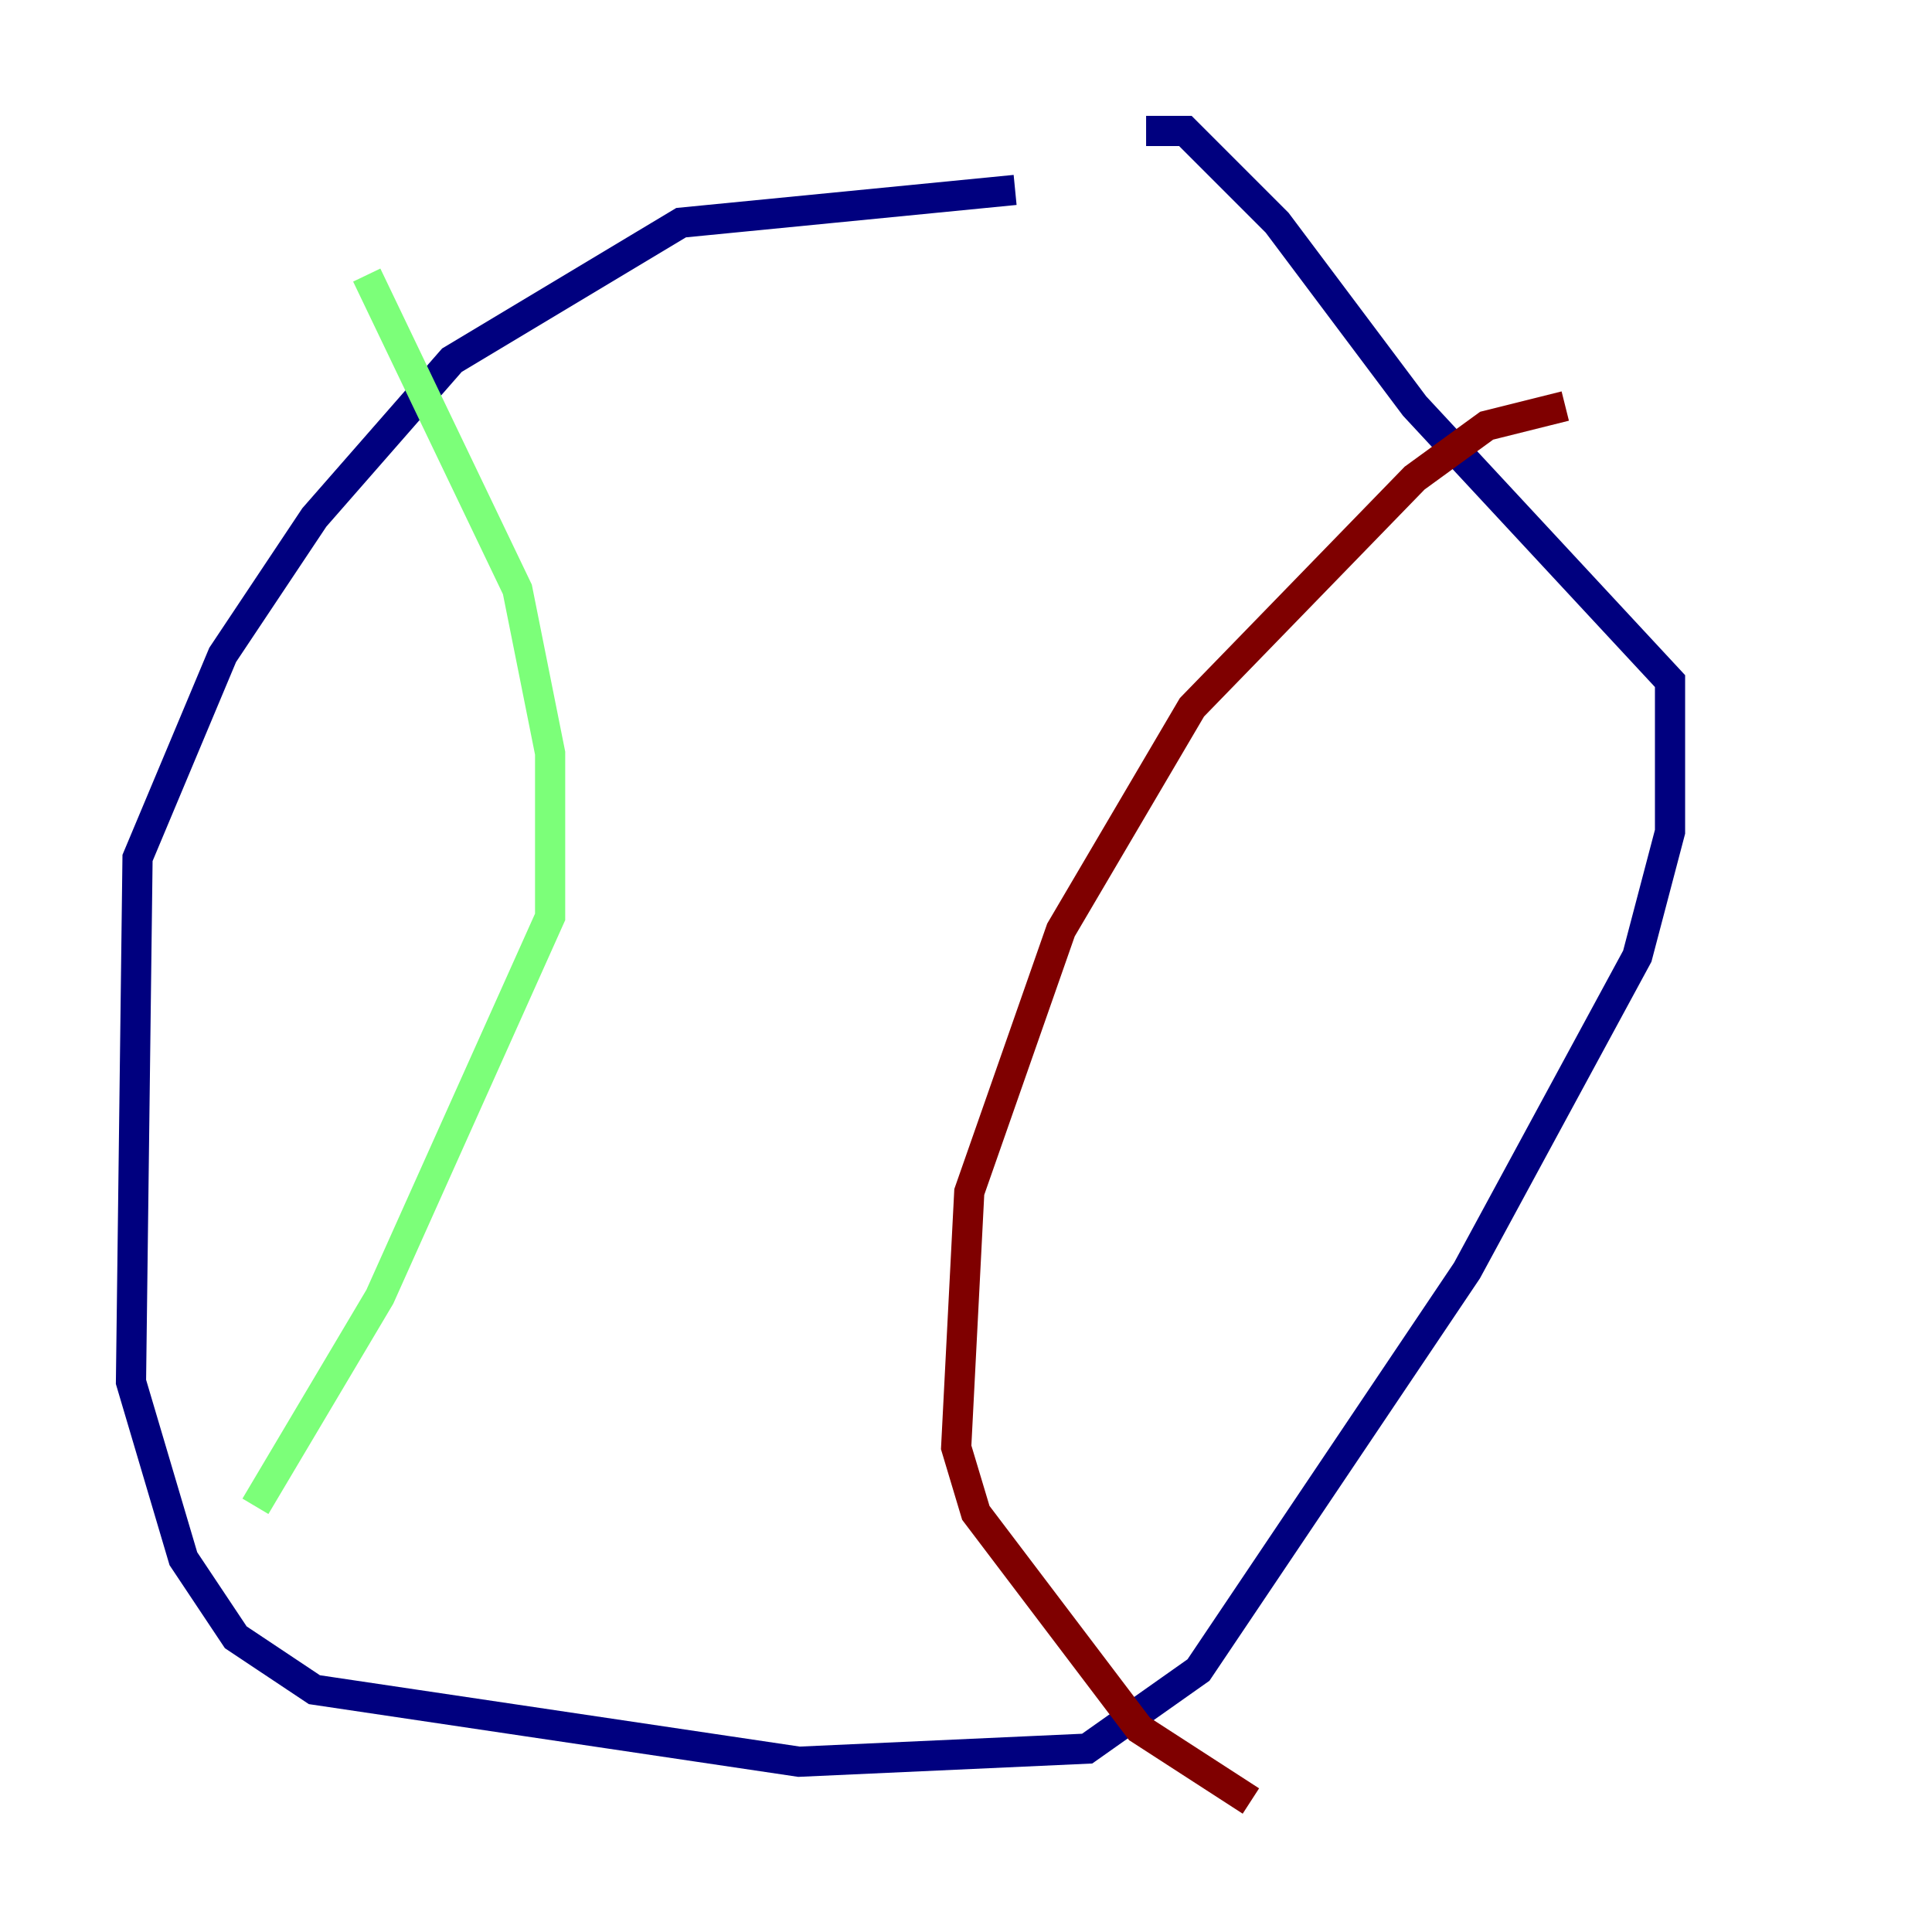 <?xml version="1.0" encoding="utf-8" ?>
<svg baseProfile="tiny" height="128" version="1.2" viewBox="0,0,128,128" width="128" xmlns="http://www.w3.org/2000/svg" xmlns:ev="http://www.w3.org/2001/xml-events" xmlns:xlink="http://www.w3.org/1999/xlink"><defs /><polyline fill="none" points="67.254,12.583 45.125,14.752 29.939,23.864 20.827,34.278 14.752,43.39 9.112,56.841 8.678,91.552 12.149,103.268 15.62,108.475 20.827,111.946 52.936,116.719 72.027,115.851 79.403,110.644 97.193,84.176 108.475,63.349 110.644,55.105 110.644,45.125 93.722,26.902 84.61,14.752 78.536,8.678 75.932,8.678" stroke="#00007f" stroke-width="2" /><polyline fill="none" points="24.298,18.224 34.278,39.051 36.447,49.898 36.447,60.746 25.166,85.912 16.922,99.797" stroke="#7cff79" stroke-width="2" /><polyline fill="none" points="103.702,26.902 98.495,28.203 93.722,31.675 78.969,46.861 70.291,61.614 64.217,78.969 63.349,95.891 64.651,100.231 75.498,114.549 82.875,119.322" stroke="#7f0000" stroke-width="2" /></svg>